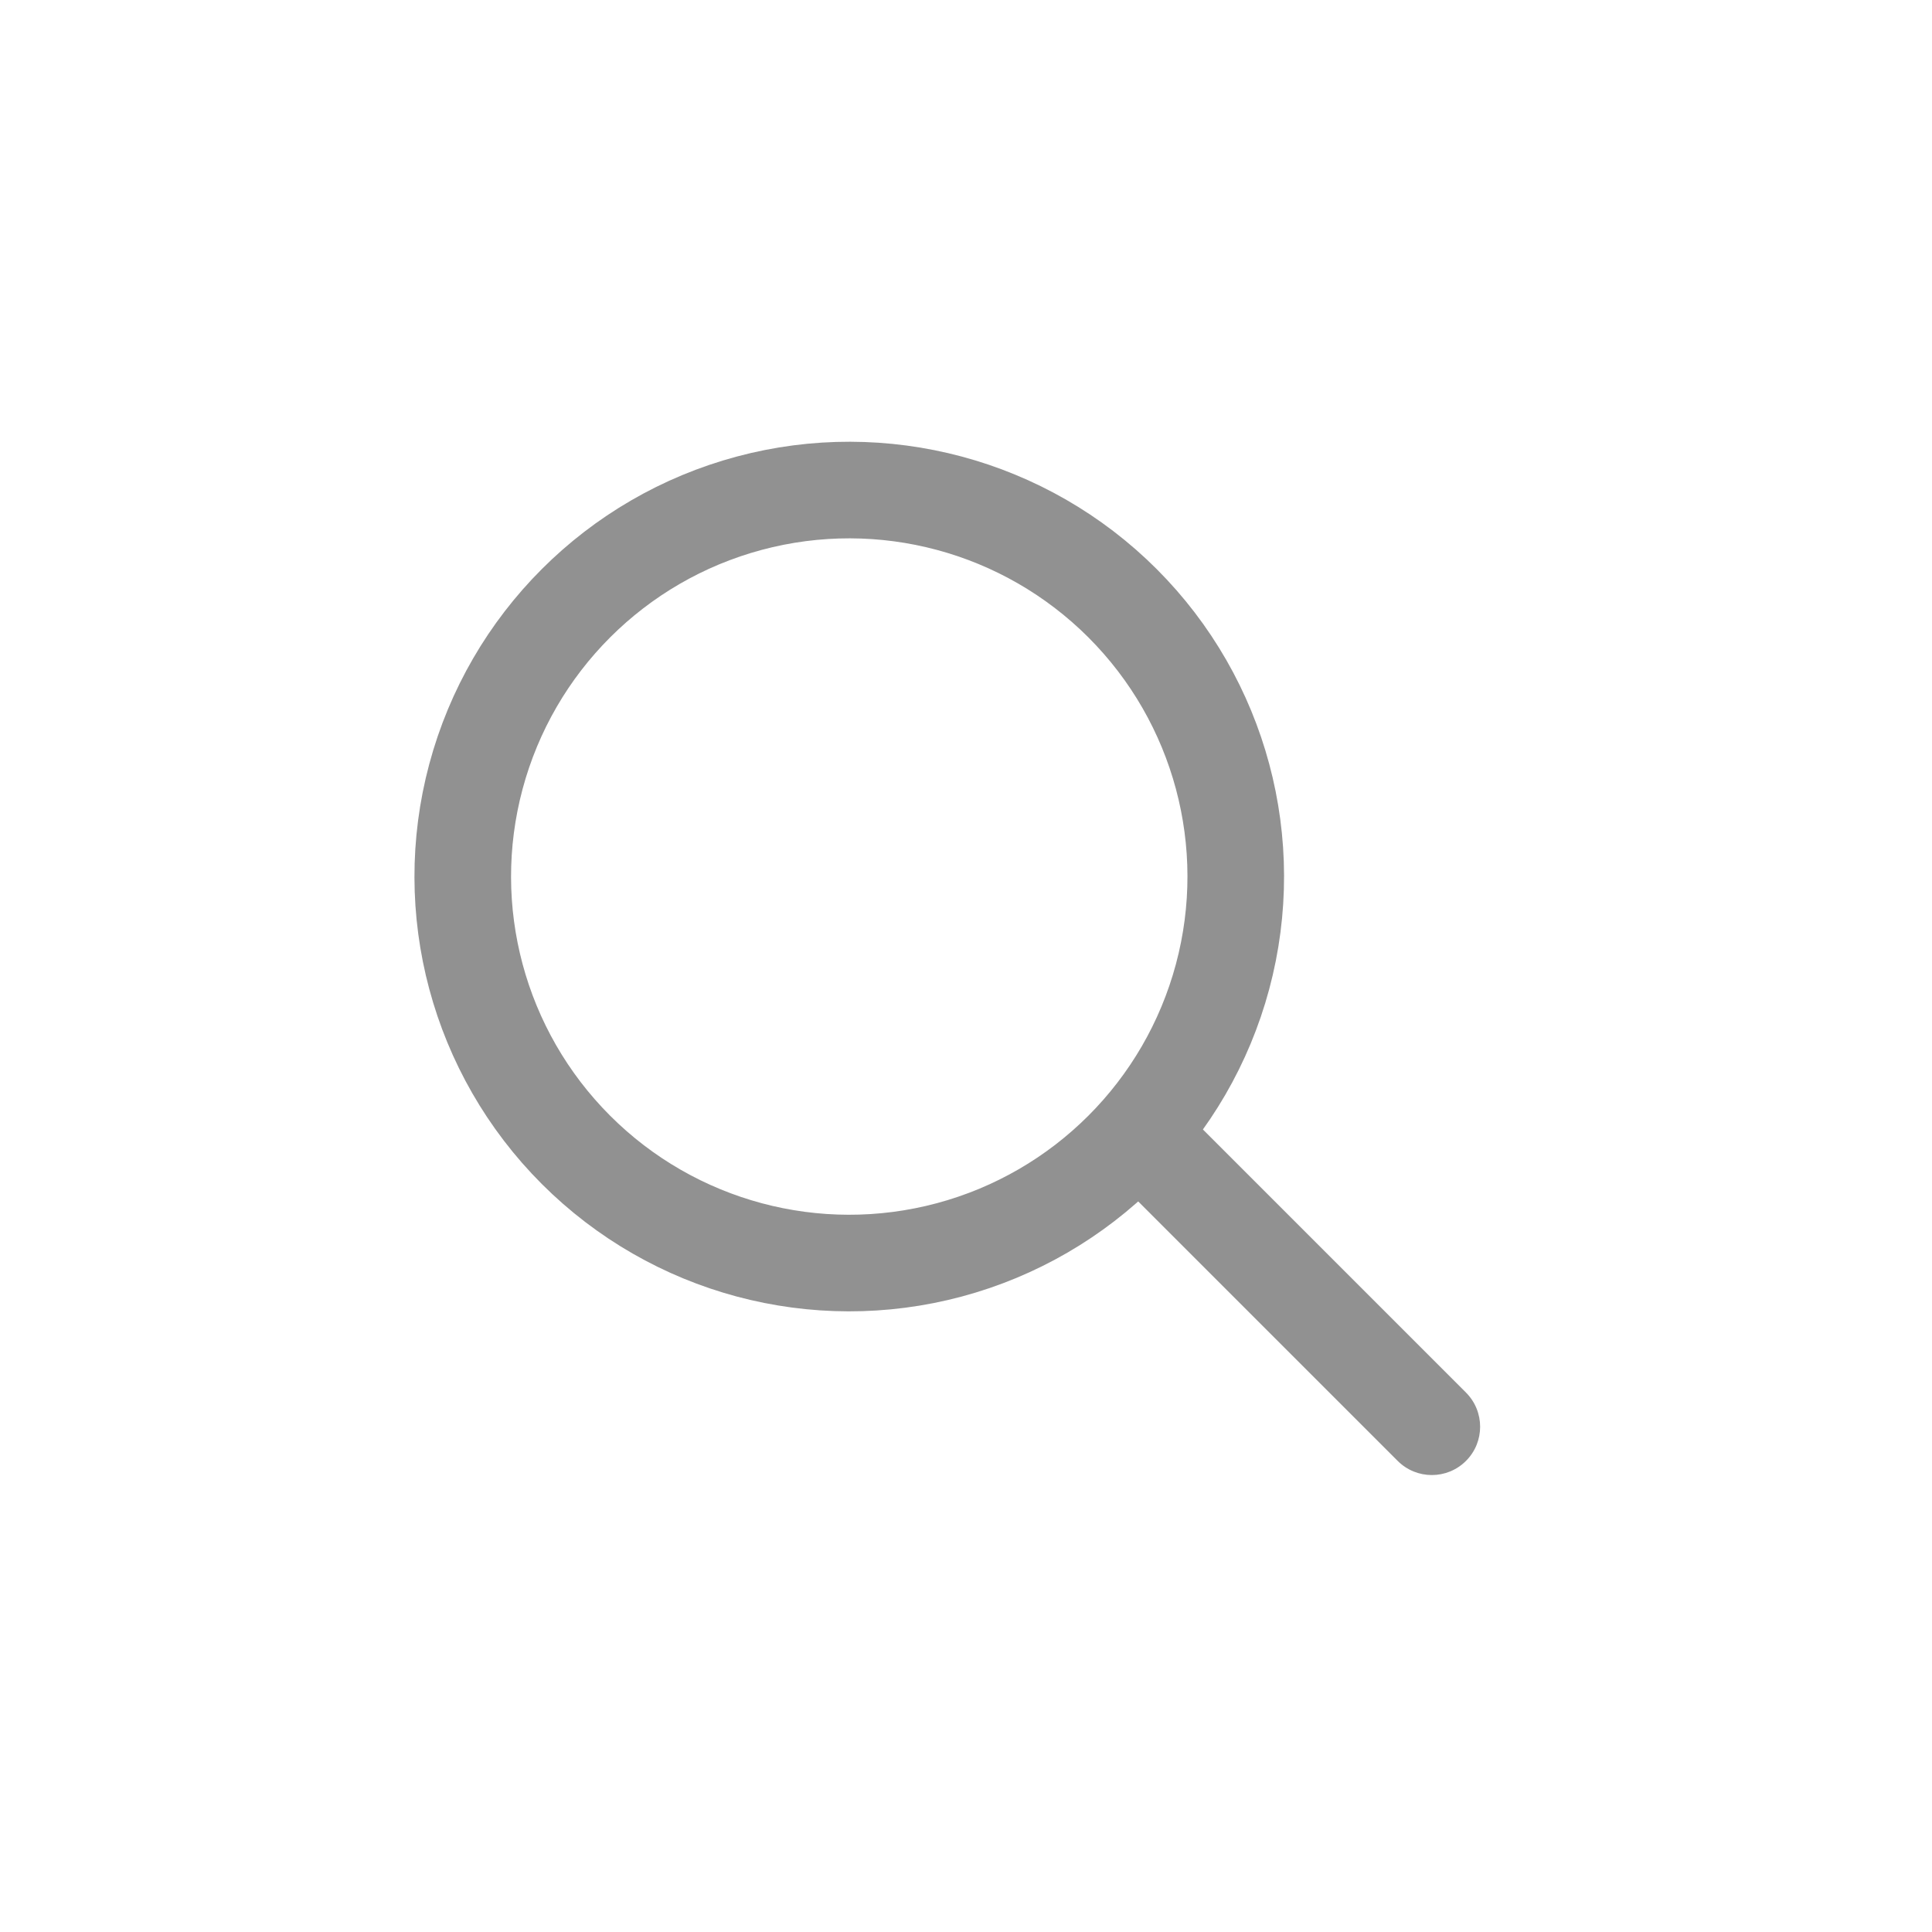 <svg width="35" height="35" viewBox="0 0 40 40" fill="none" xmlns="http://www.w3.org/2000/svg">
<g id="Frame 46">
<g id="Group 47">
<circle id="Ellipse 3" cx="17.583" cy="18.148" r="8.002" transform="rotate(-45 17.583 18.148)" stroke="#919191" stroke-width="2"/>
<path id="Vector 2" d="M28.937 30.246C29.328 30.637 29.961 30.637 30.352 30.246C30.742 29.856 30.742 29.223 30.352 28.832L28.937 30.246ZM22.237 23.546L28.937 30.246L30.352 28.832L23.651 22.131L22.237 23.546Z" fill="#919191"/>
</g>
</g>
</svg>

